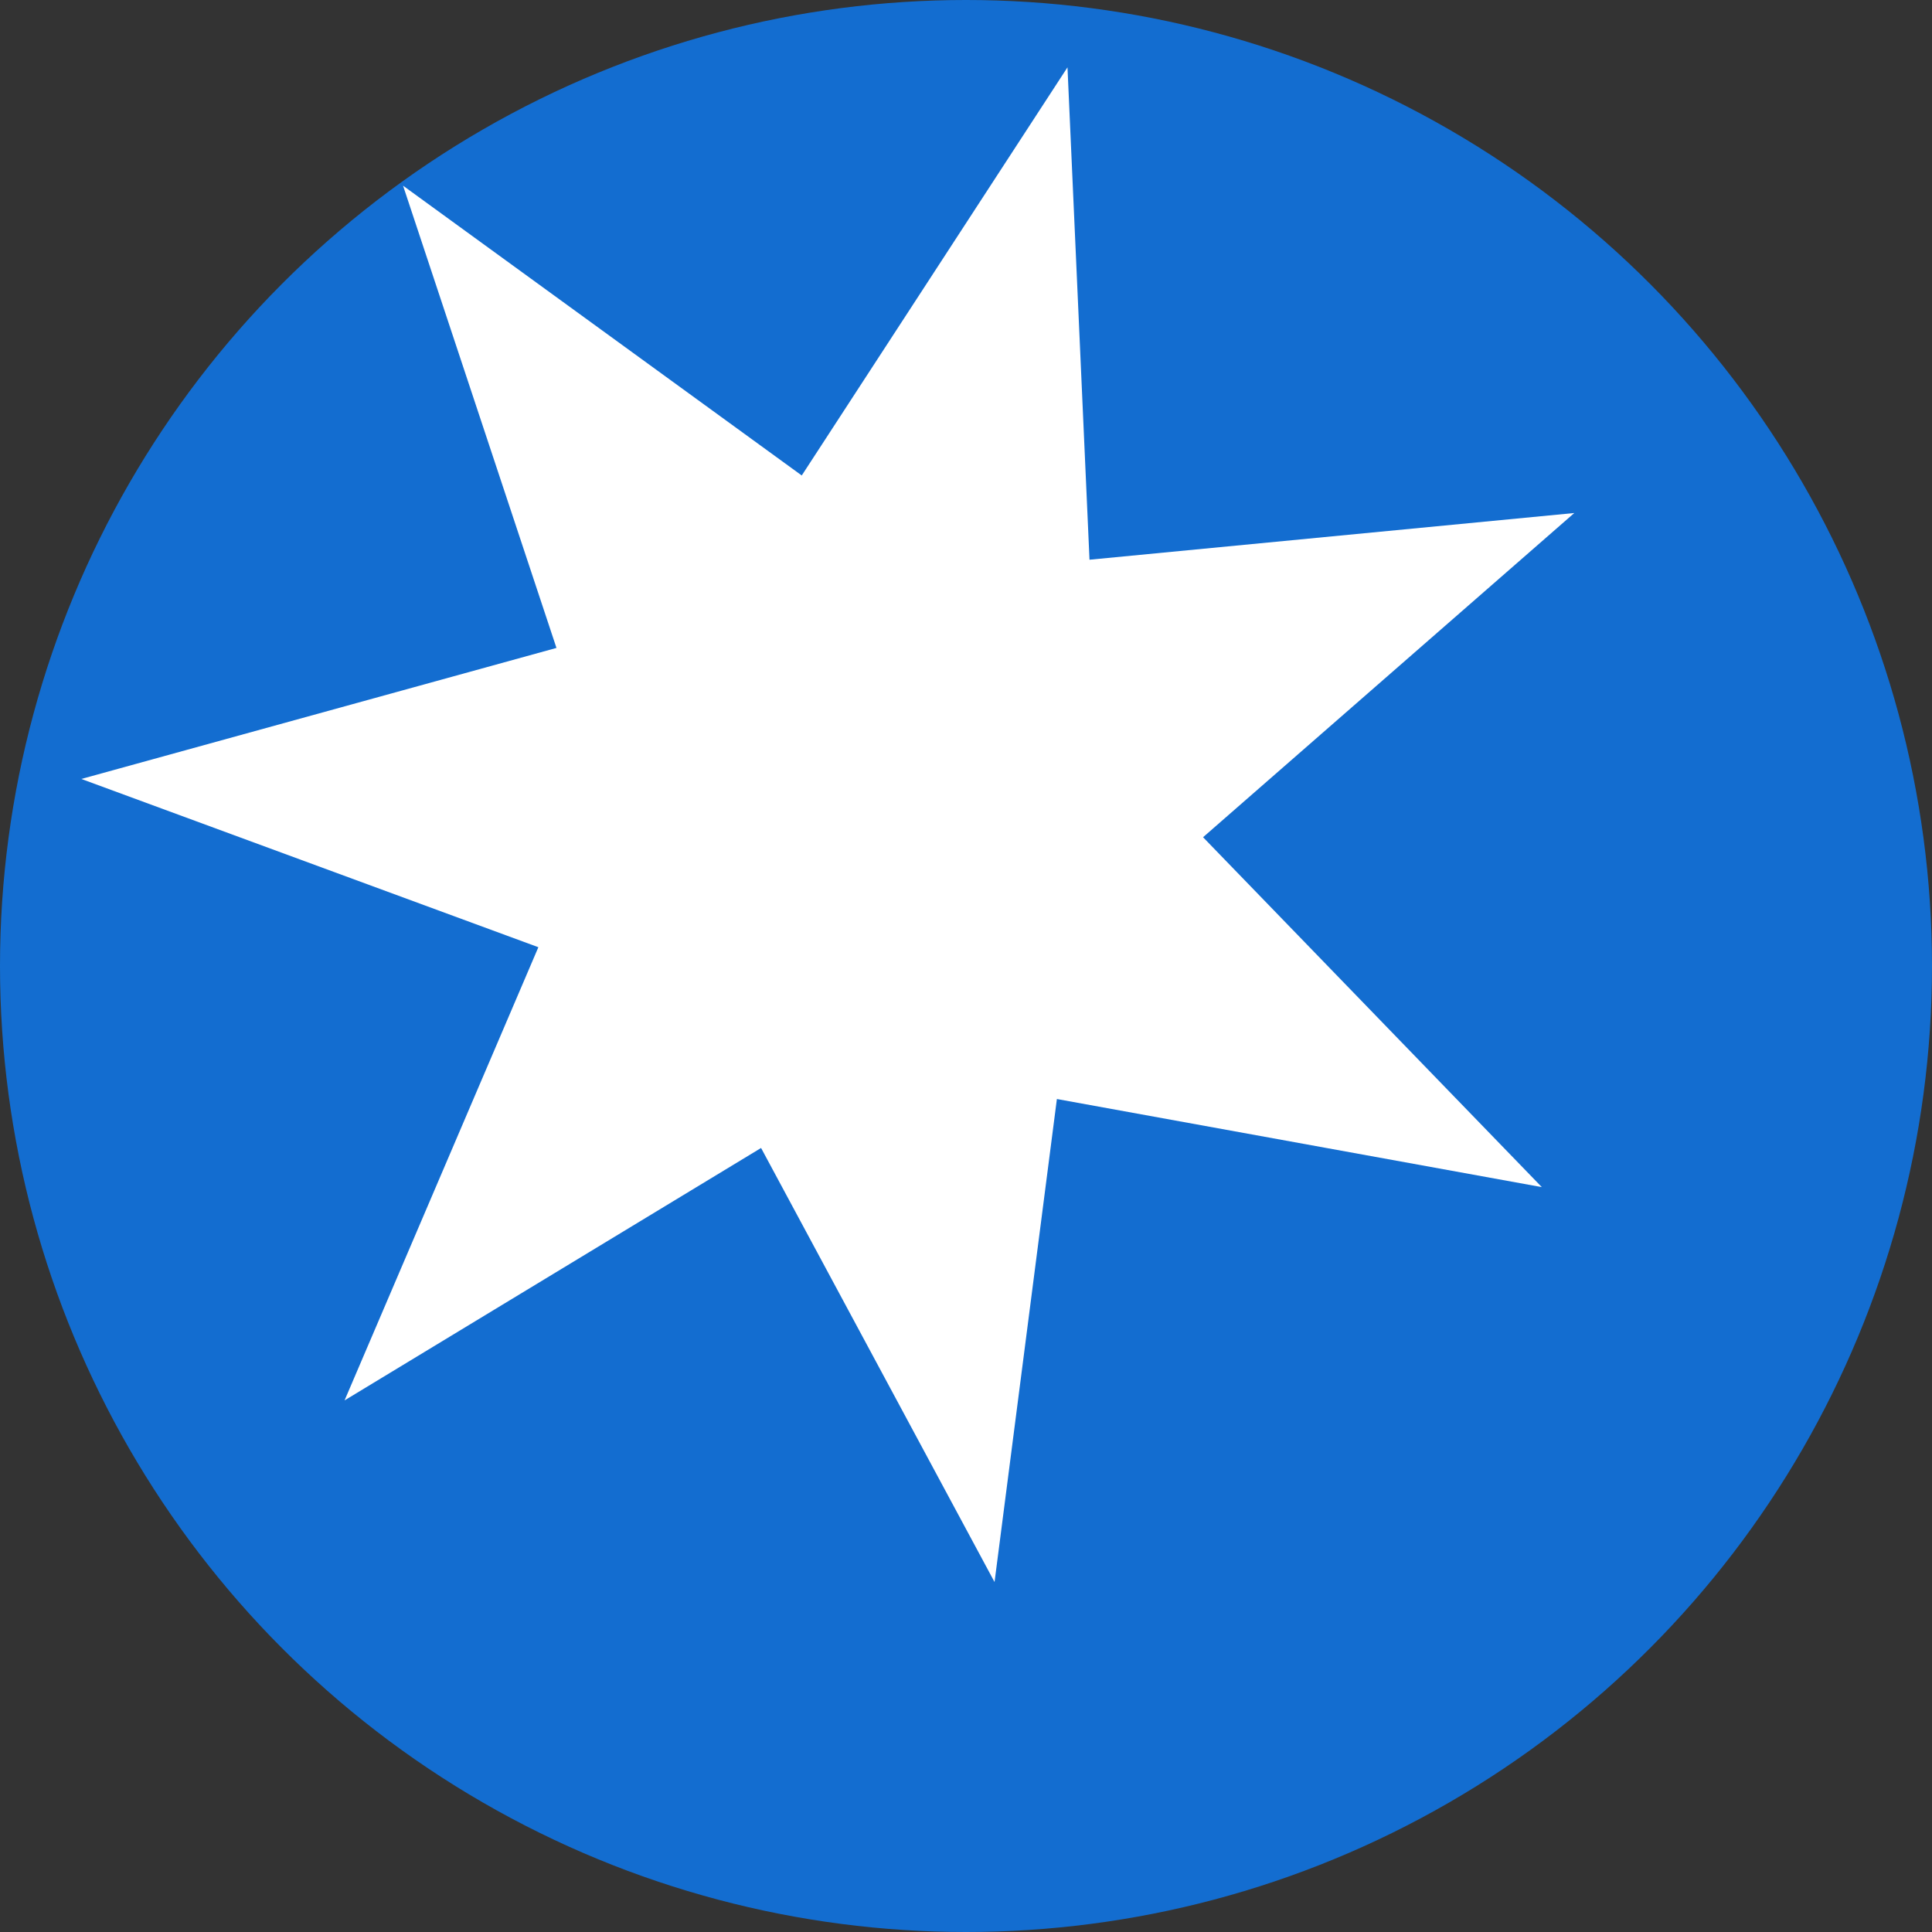 <svg height="24" width="24" xmlns="http://www.w3.org/2000/svg"><rect width="100%" height="100%" fill="#333333" stroke="none"/><g transform="translate(-38 -1028.362)"><ellipse cx="50" cy="1040.362" fill="#136dd0" rx="12" ry="12"/><path d="m420 634.286-261.083-255.415-238.812 270.601 36.909-363.371-360.461-17.994 307.107-197.702-210.675-293.039 346.048 116.841 97.753-347.419 124.407 343.4 332.572-140.186-190.915 311.372 316.957 172.61-362.474 44.874z" fill="#fff" transform="matrix(.016 .005 -.005 .016 46.806 1035.766)"/></g></svg>